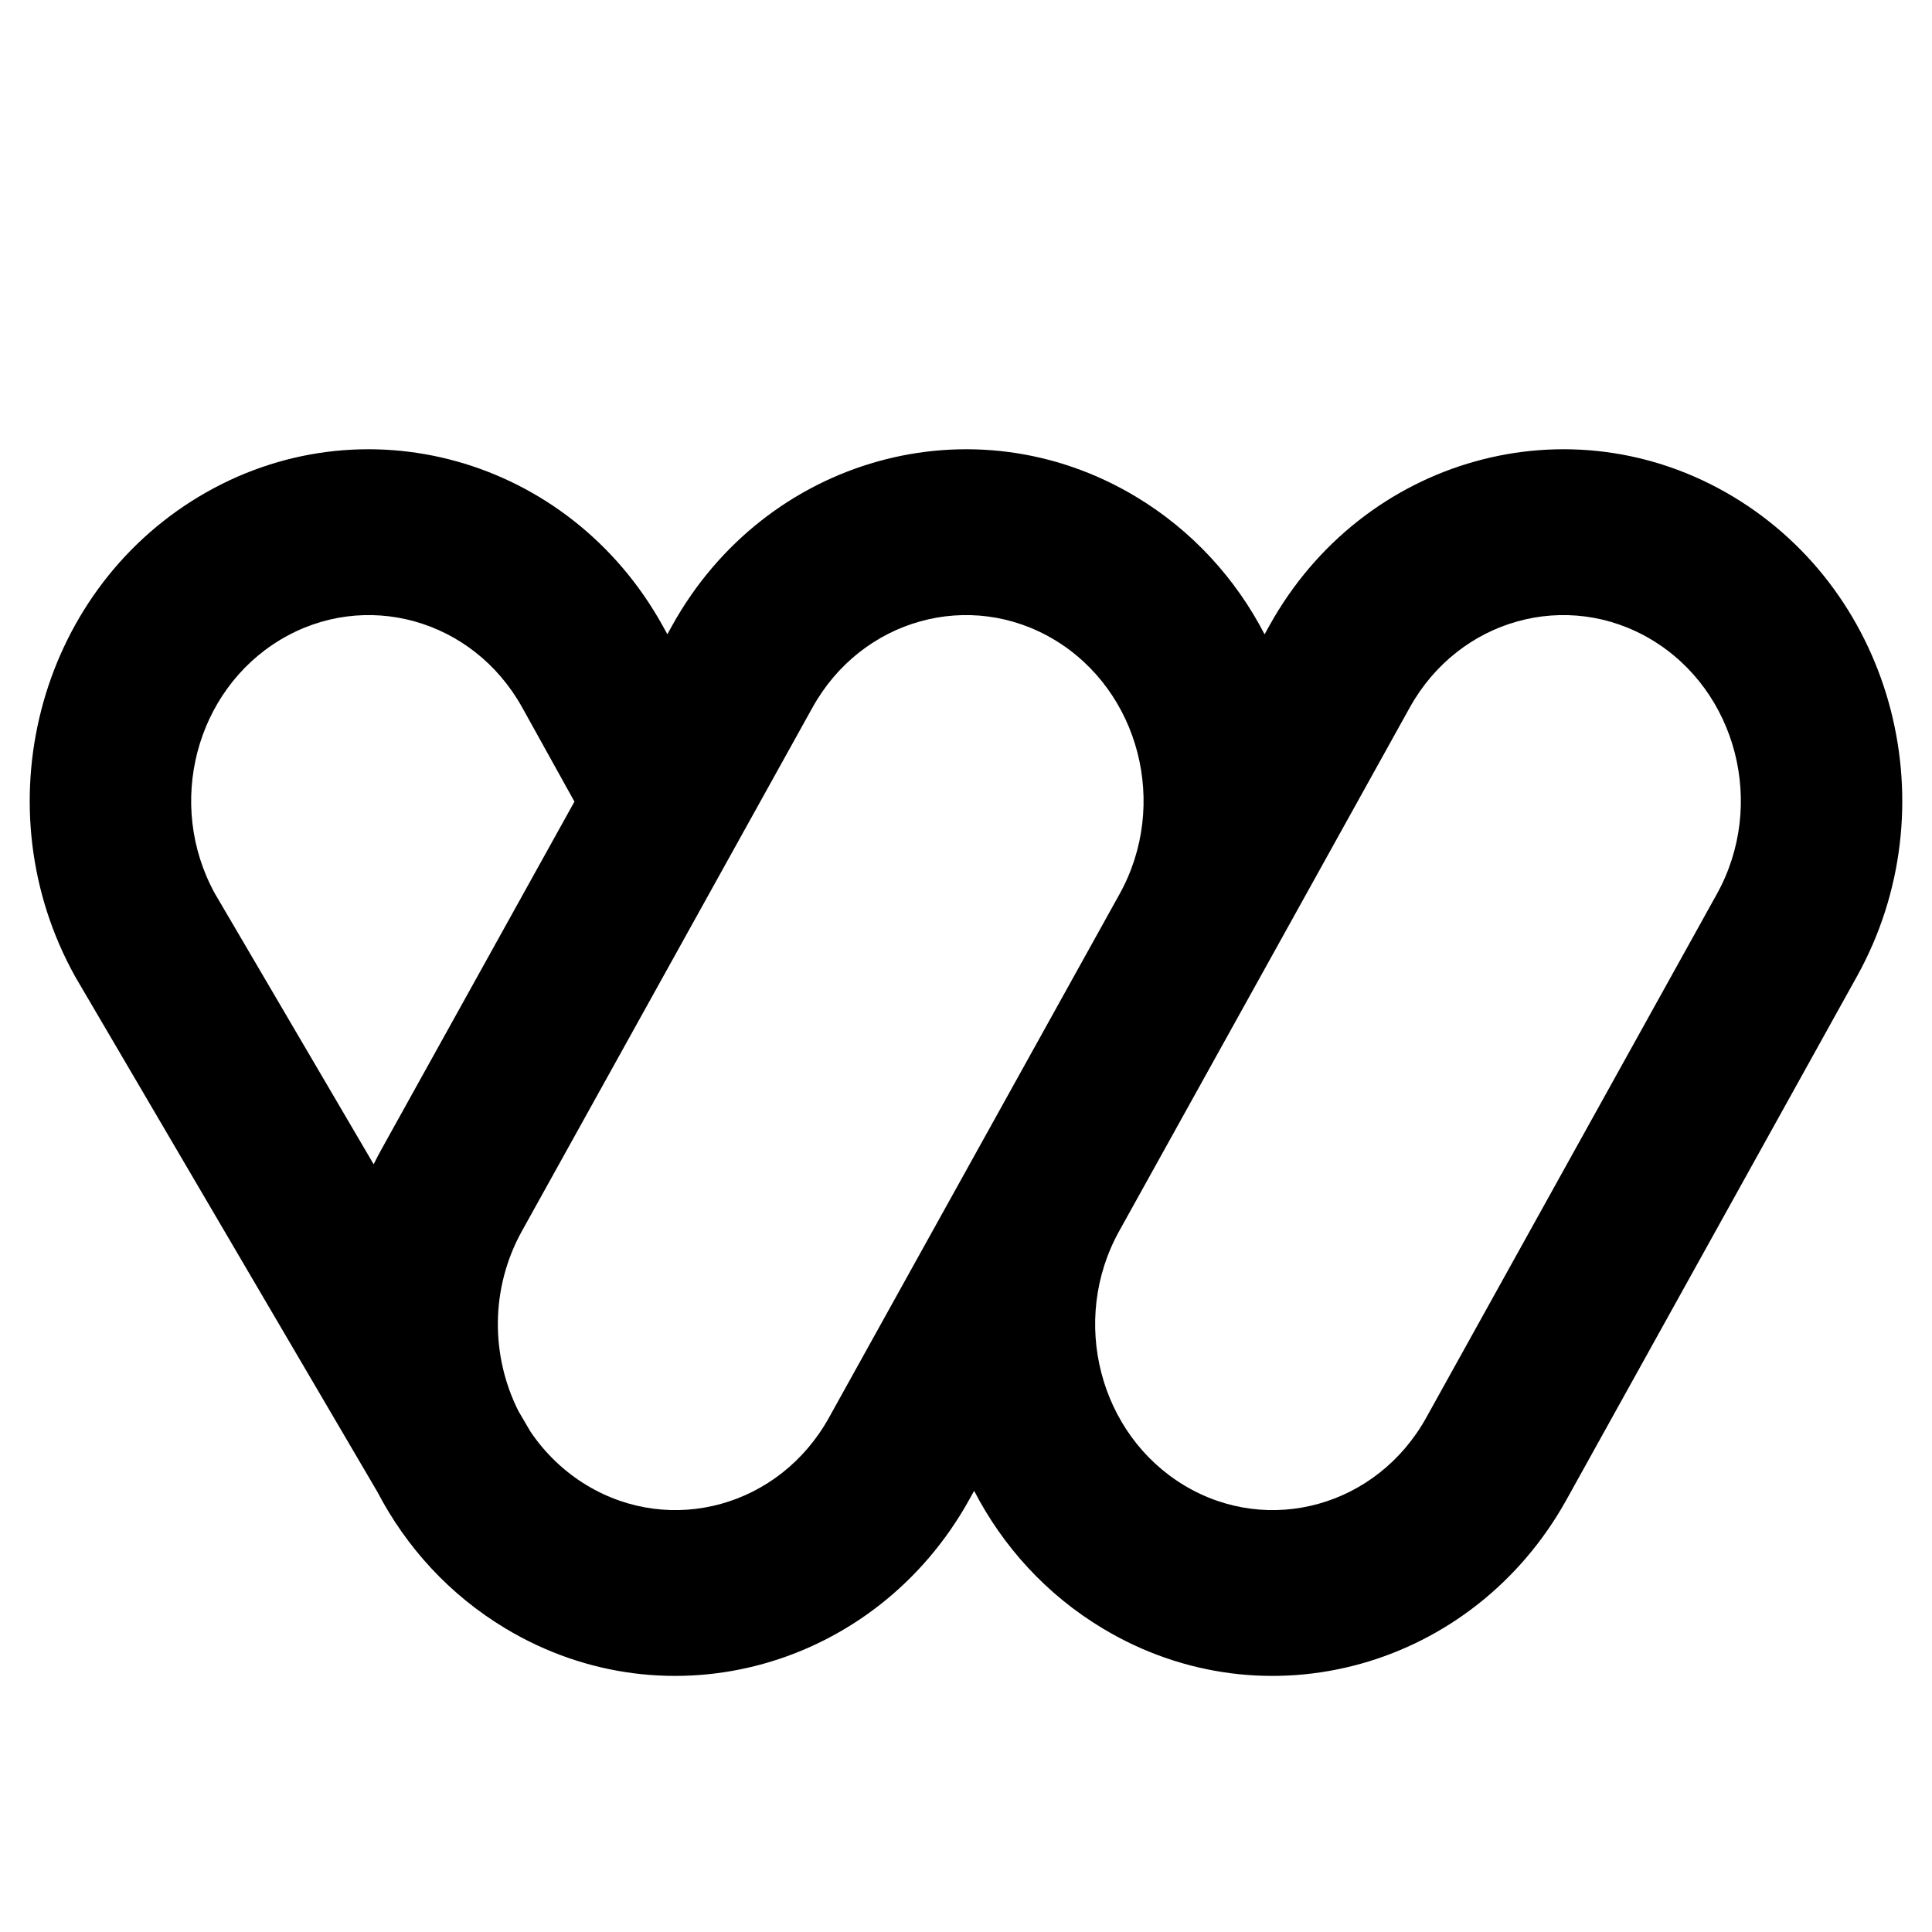 <svg width="1em" height="1em" viewBox="0 0 60 46" fill="none" xmlns="http://www.w3.org/2000/svg">
<g clip-path="url(#clip0_2244_776)">
<path fill-rule="evenodd" clip-rule="evenodd" d="M32.744 12.868C30.126 11.296 26.763 12.215 25.232 14.974L16.209 31.231C15.214 33.023 15.247 35.131 16.103 36.827L16.474 37.46C16.923 38.125 17.514 38.701 18.232 39.132C20.85 40.704 24.213 39.785 25.745 37.025L34.768 20.768C36.31 17.99 35.382 14.452 32.744 12.868ZM11.604 29.157C11.683 28.997 11.766 28.839 11.853 28.682L17.84 17.895L16.219 14.974C14.688 12.215 11.325 11.296 8.707 12.868C6.077 14.447 5.147 17.969 6.67 20.744L11.604 29.157ZM20.726 12.697L20.575 12.425C17.677 7.204 11.23 5.389 6.176 8.424C1.141 11.448 -0.56 18.115 2.328 23.317L2.343 23.344L11.722 39.335C12.614 41.044 13.957 42.528 15.701 43.575C20.755 46.61 27.202 44.795 30.1 39.574L30.253 39.3C31.144 41.023 32.494 42.521 34.25 43.575C39.304 46.61 45.751 44.795 48.649 39.574L57.672 23.317C60.56 18.115 58.859 11.448 53.824 8.424C48.77 5.389 42.323 7.204 39.425 12.425L39.273 12.7C38.381 10.976 37.031 9.479 35.275 8.424C30.221 5.389 23.774 7.204 20.876 12.425L20.726 12.697ZM51.293 12.868C48.675 11.296 45.312 12.215 43.781 14.974L34.758 31.231C33.215 34.01 34.144 37.548 36.781 39.132C39.399 40.704 42.762 39.785 44.294 37.025L53.317 20.768C54.859 17.99 53.931 14.452 51.293 12.868Z" fill="black"/>
</g>
<defs>
<clipPath id="clip0_2244_776">
<rect width="60" height="40" fill="white" transform="translate(0 6)"/>
</clipPath>
</defs>
</svg>
